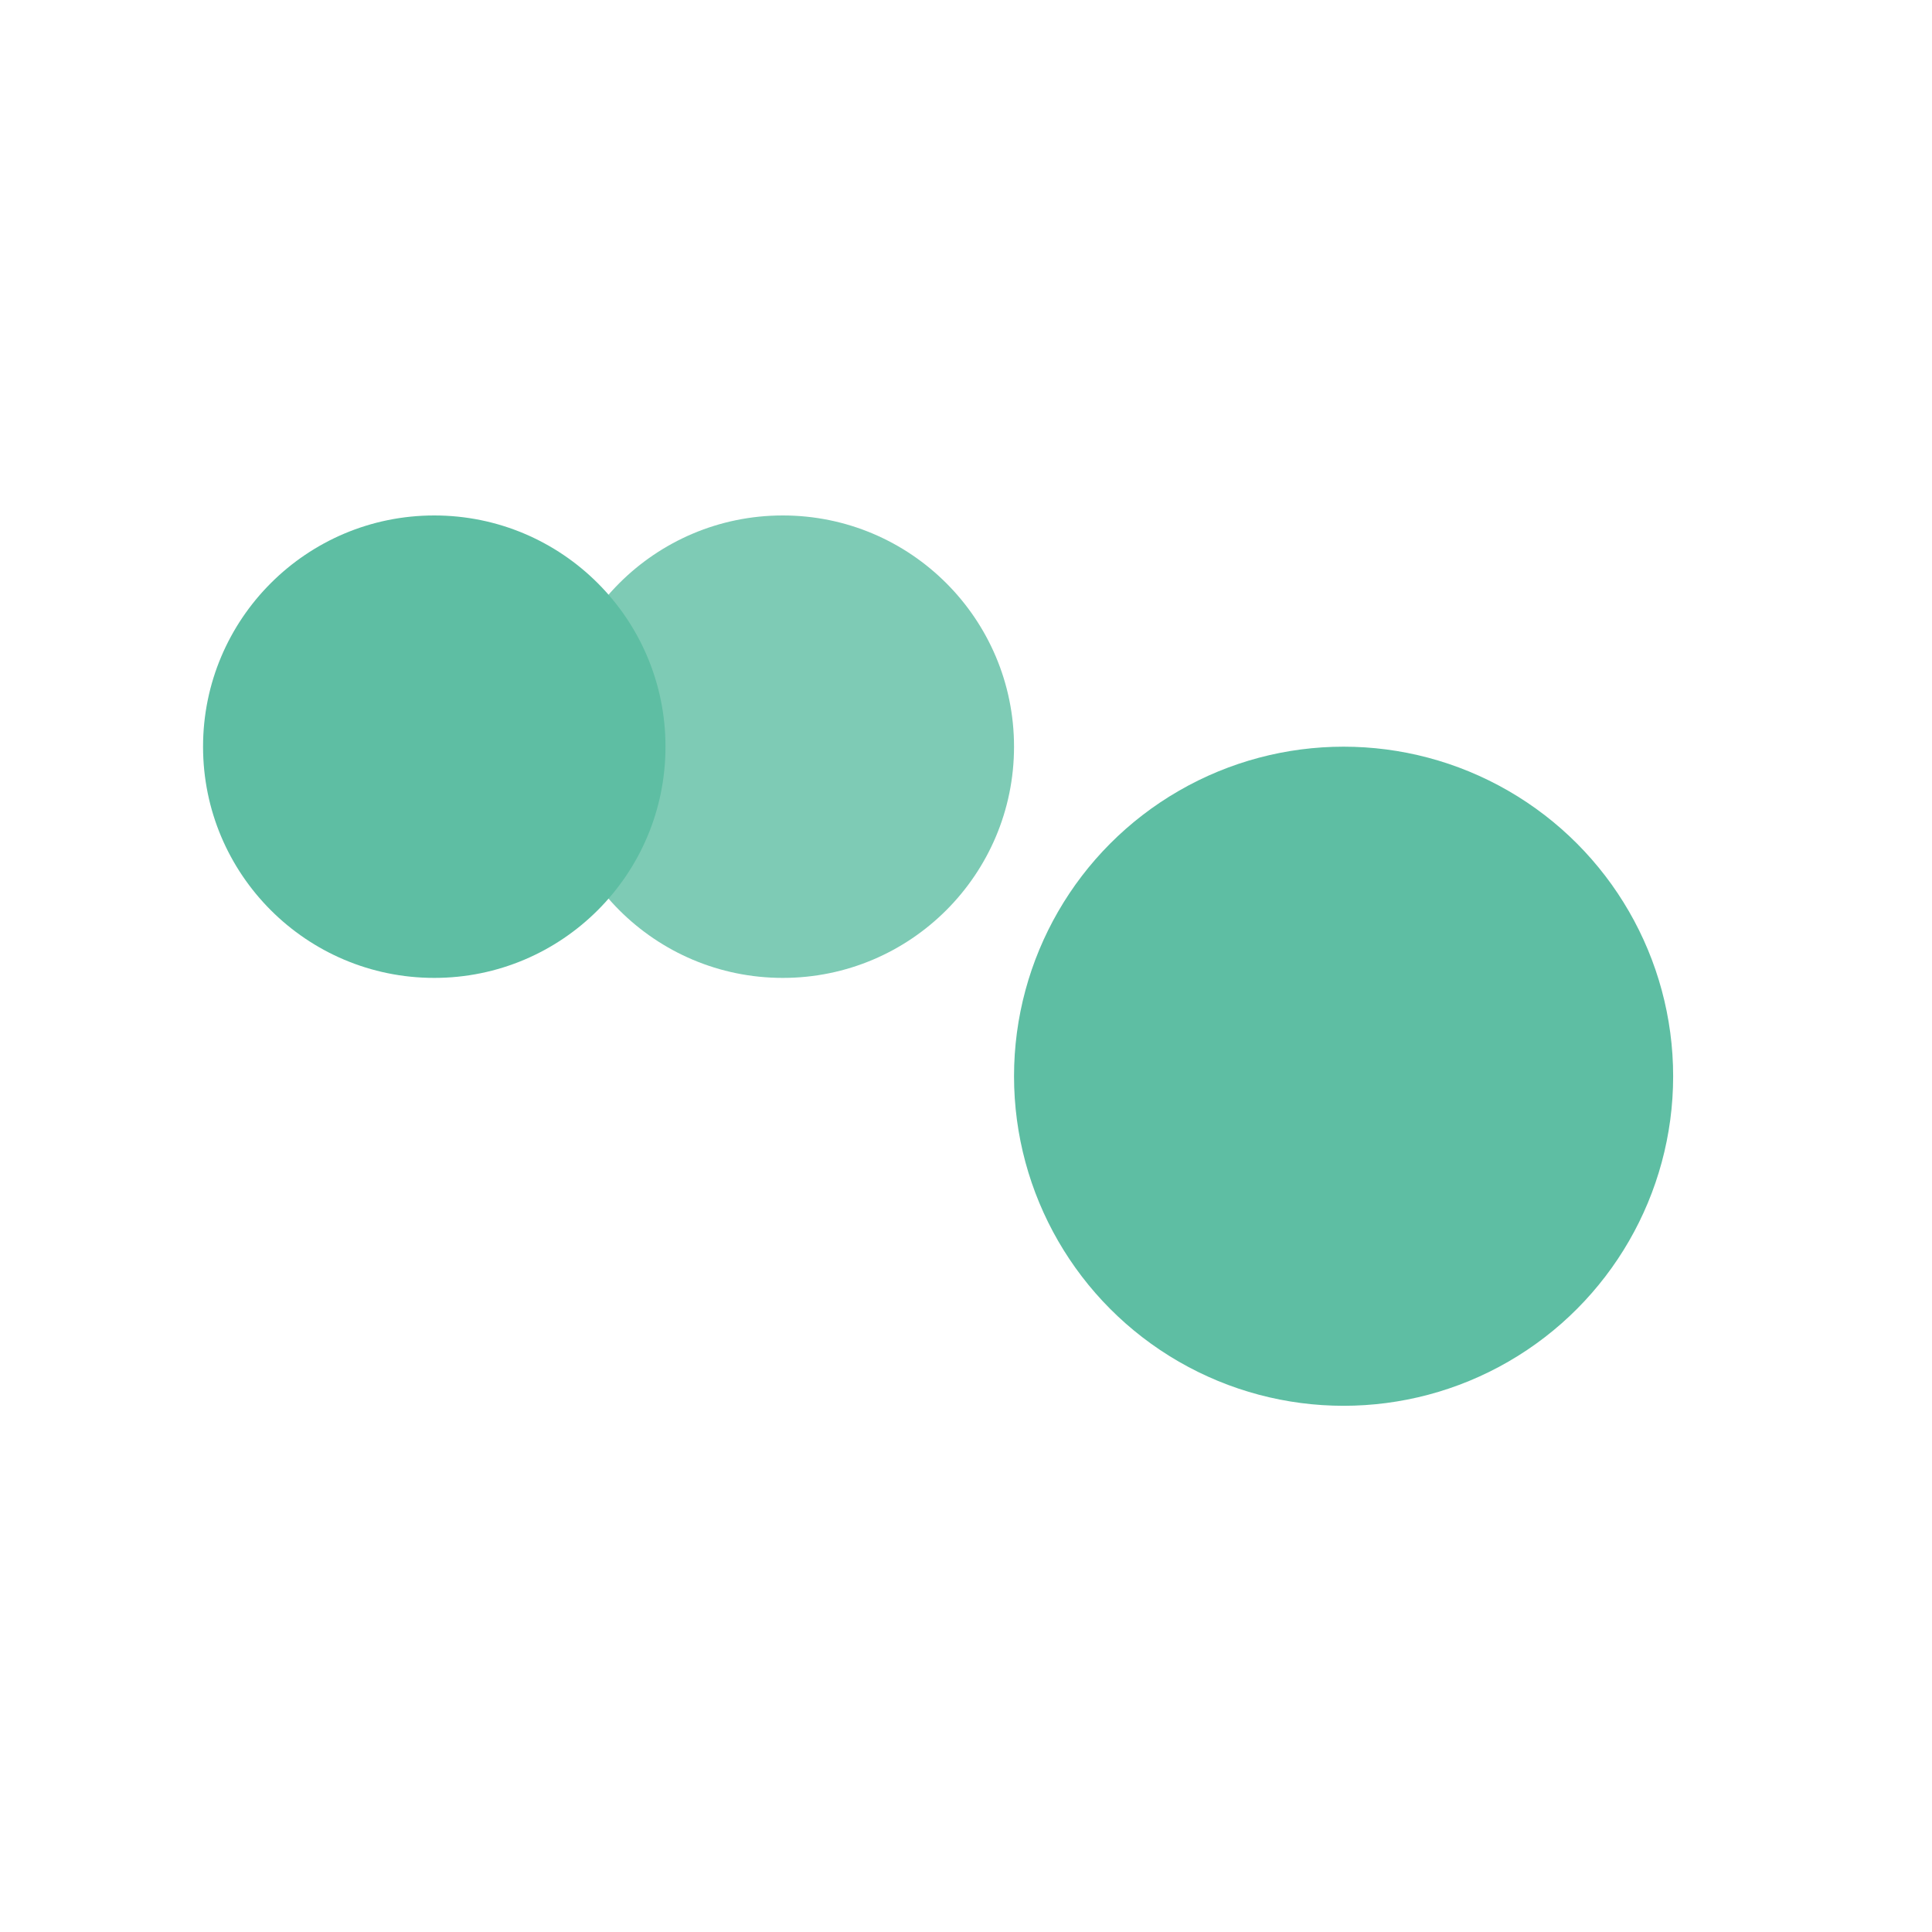 <svg id="Layer_1" data-name="Layer 1" xmlns="http://www.w3.org/2000/svg" viewBox="0 0 500 500"><defs><style>.cls-1{fill:#7ecbb5;}.cls-2{fill:#5ebea3;}</style></defs><circle class="cls-1" cx="202.59" cy="193.24" r="59.84"/><circle class="cls-2" cx="112.39" cy="193.24" r="59.84"/><circle class="cls-2" cx="347.72" cy="278.53" r="85.29"/></svg>